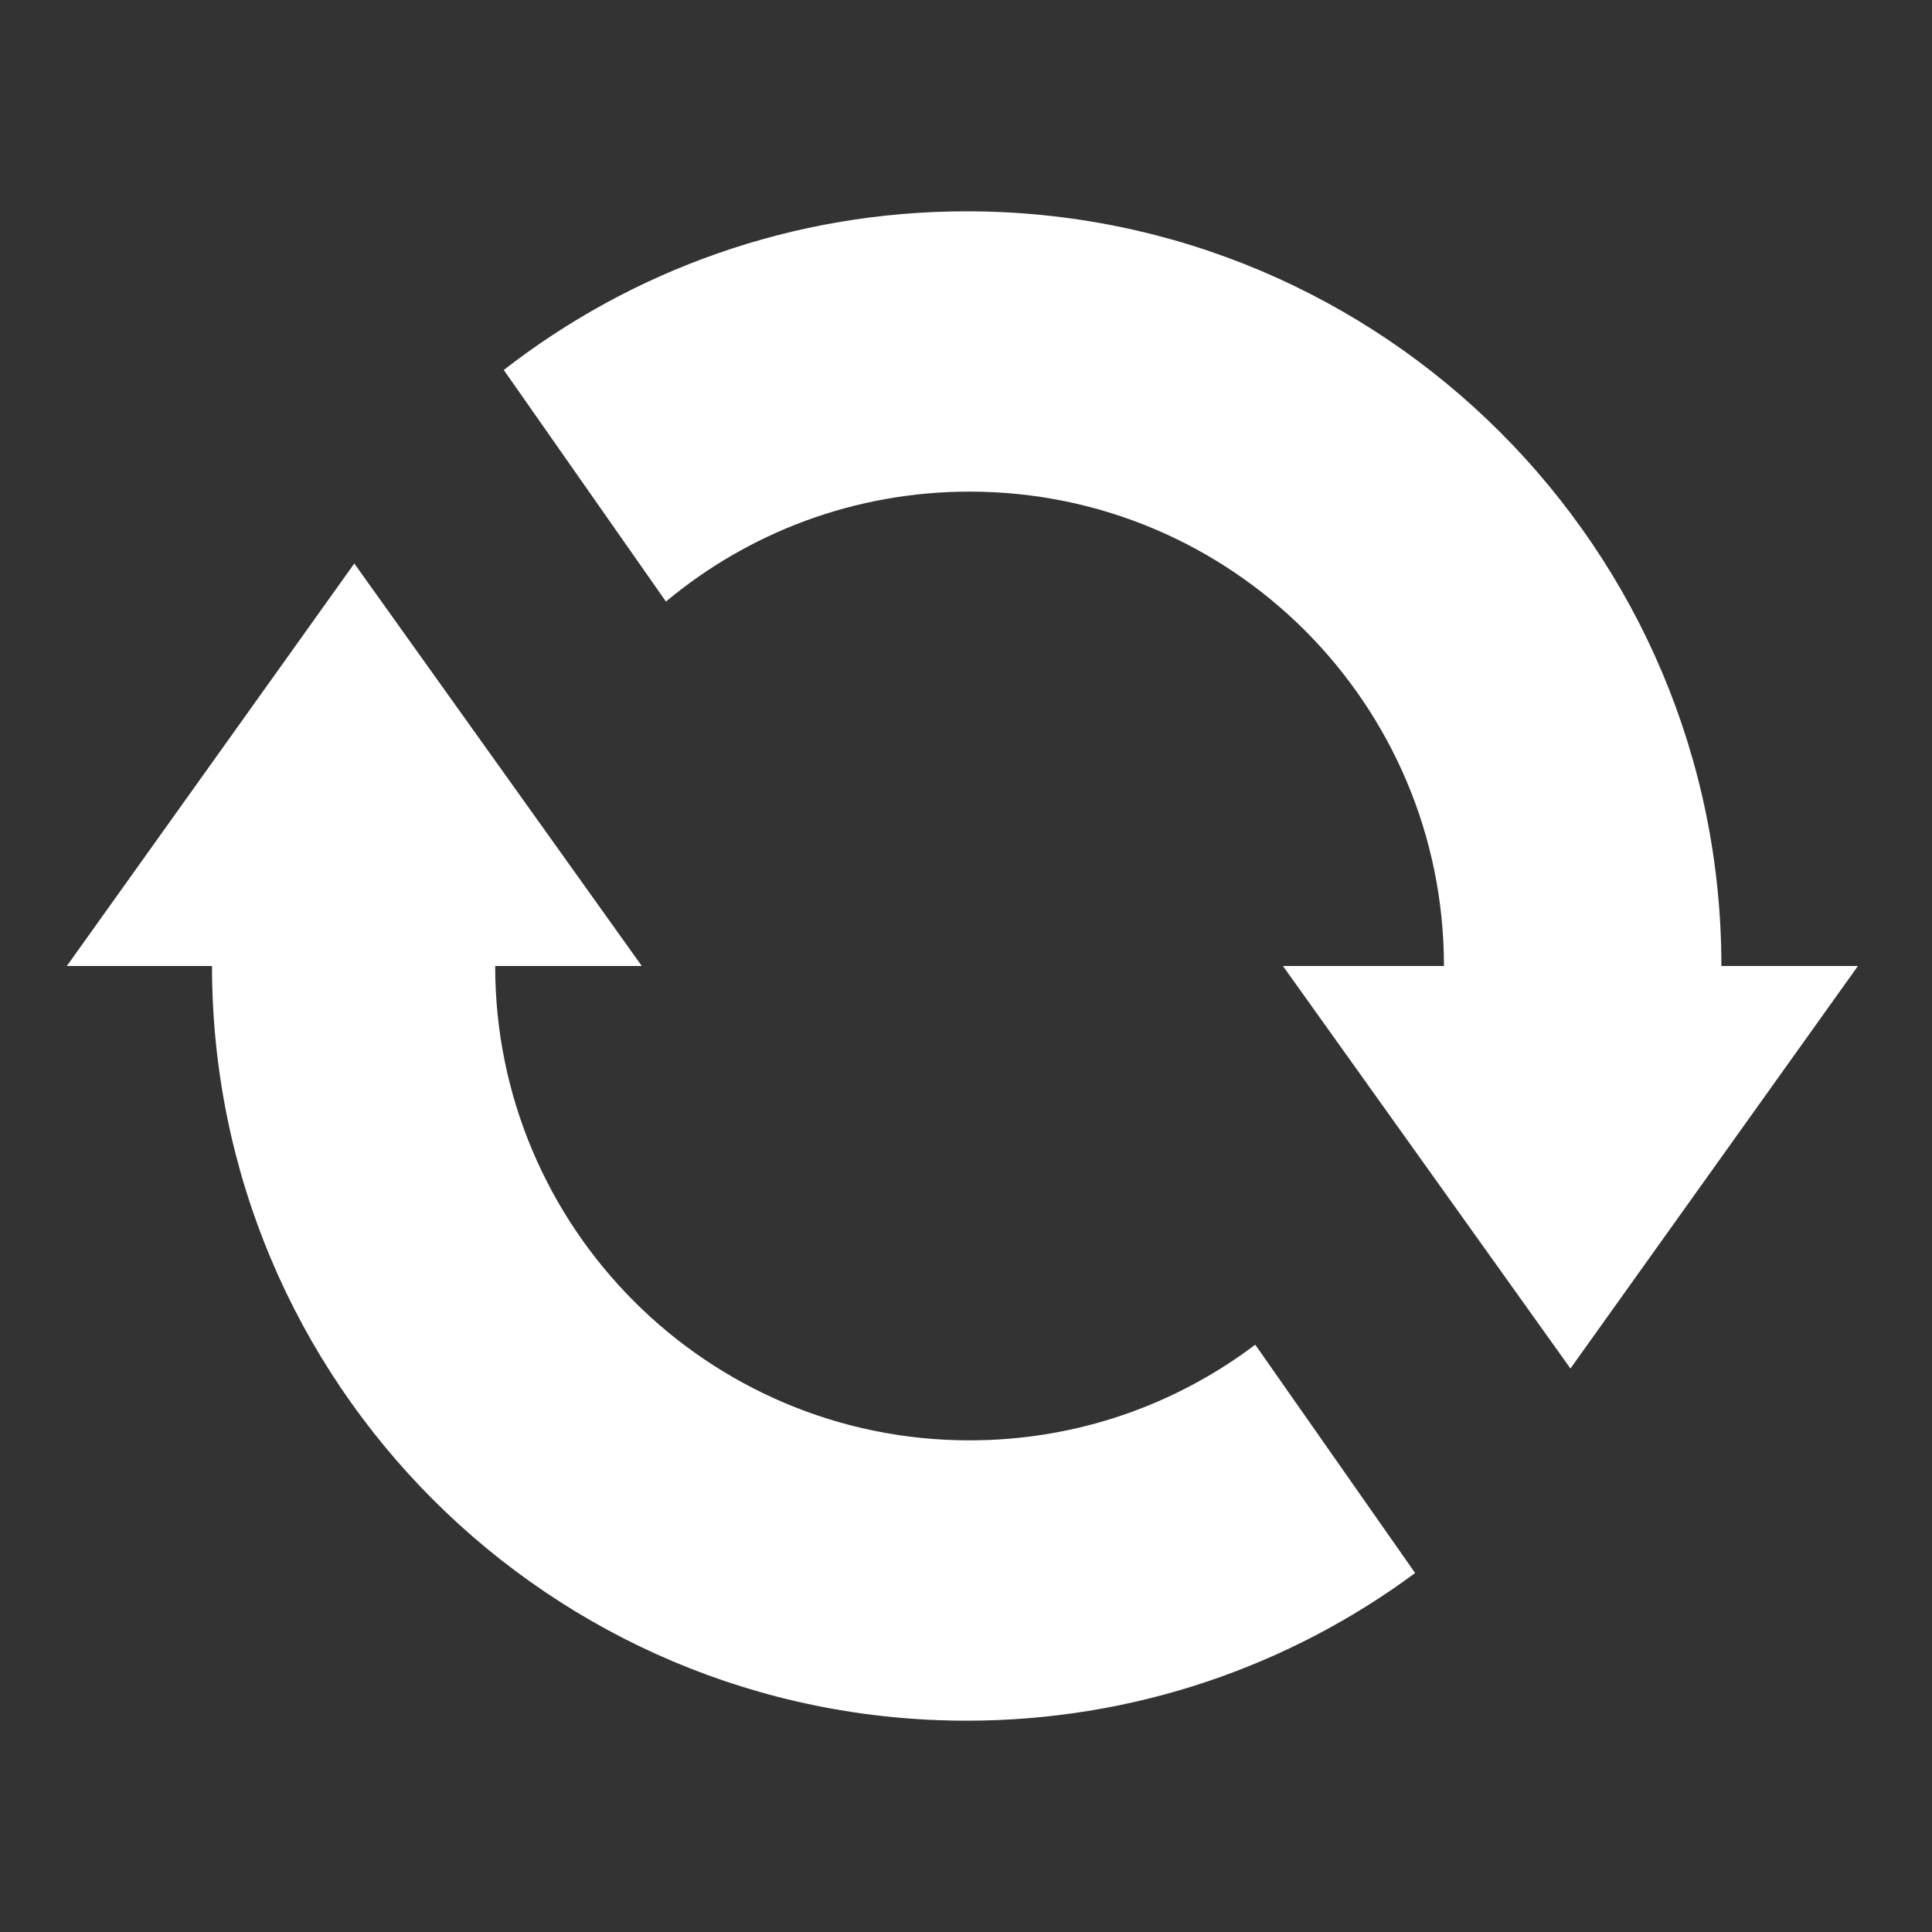 <svg version="1.1" class="refresh_symbol" xmlns="http://www.w3.org/2000/svg" xmlns:xlink="http://www.w3.org/1999/xlink" x="0px" y="0px"
	 width="800px" height="800px" viewBox="0 0 800 800">
	<rect x="0" y="0" width="800" height="800" fill="#333333" stroke="none"/>
	<g class="symbol">
		<path class="arrow1" fill="#FFFFFF" d="M519.77,556.81c-32.91,24.86-73.88,39.61-118.3,39.61c-108.48,0-196.43-87.95-196.43-196.43h60.71
			L146.71,233.33L27.67,400h60.12c0,172.59,139.91,312.5,312.5,312.5c69.54,0,133.77-22.73,185.69-61.14L519.77,556.81z"/>
		<path class="arrow2" fill="#FFFFFF" d="M712.79,400c0-172.59-139.91-312.5-312.5-312.5c-72.25,0-138.76,24.53-191.69,65.7l67.15,95.89
			c34.07-28.42,77.9-45.52,125.73-45.52c108.48,0,196.43,87.94,196.43,196.43h-66.67l119.05,166.67L769.33,400H712.79z"/>
	</g>
</svg>